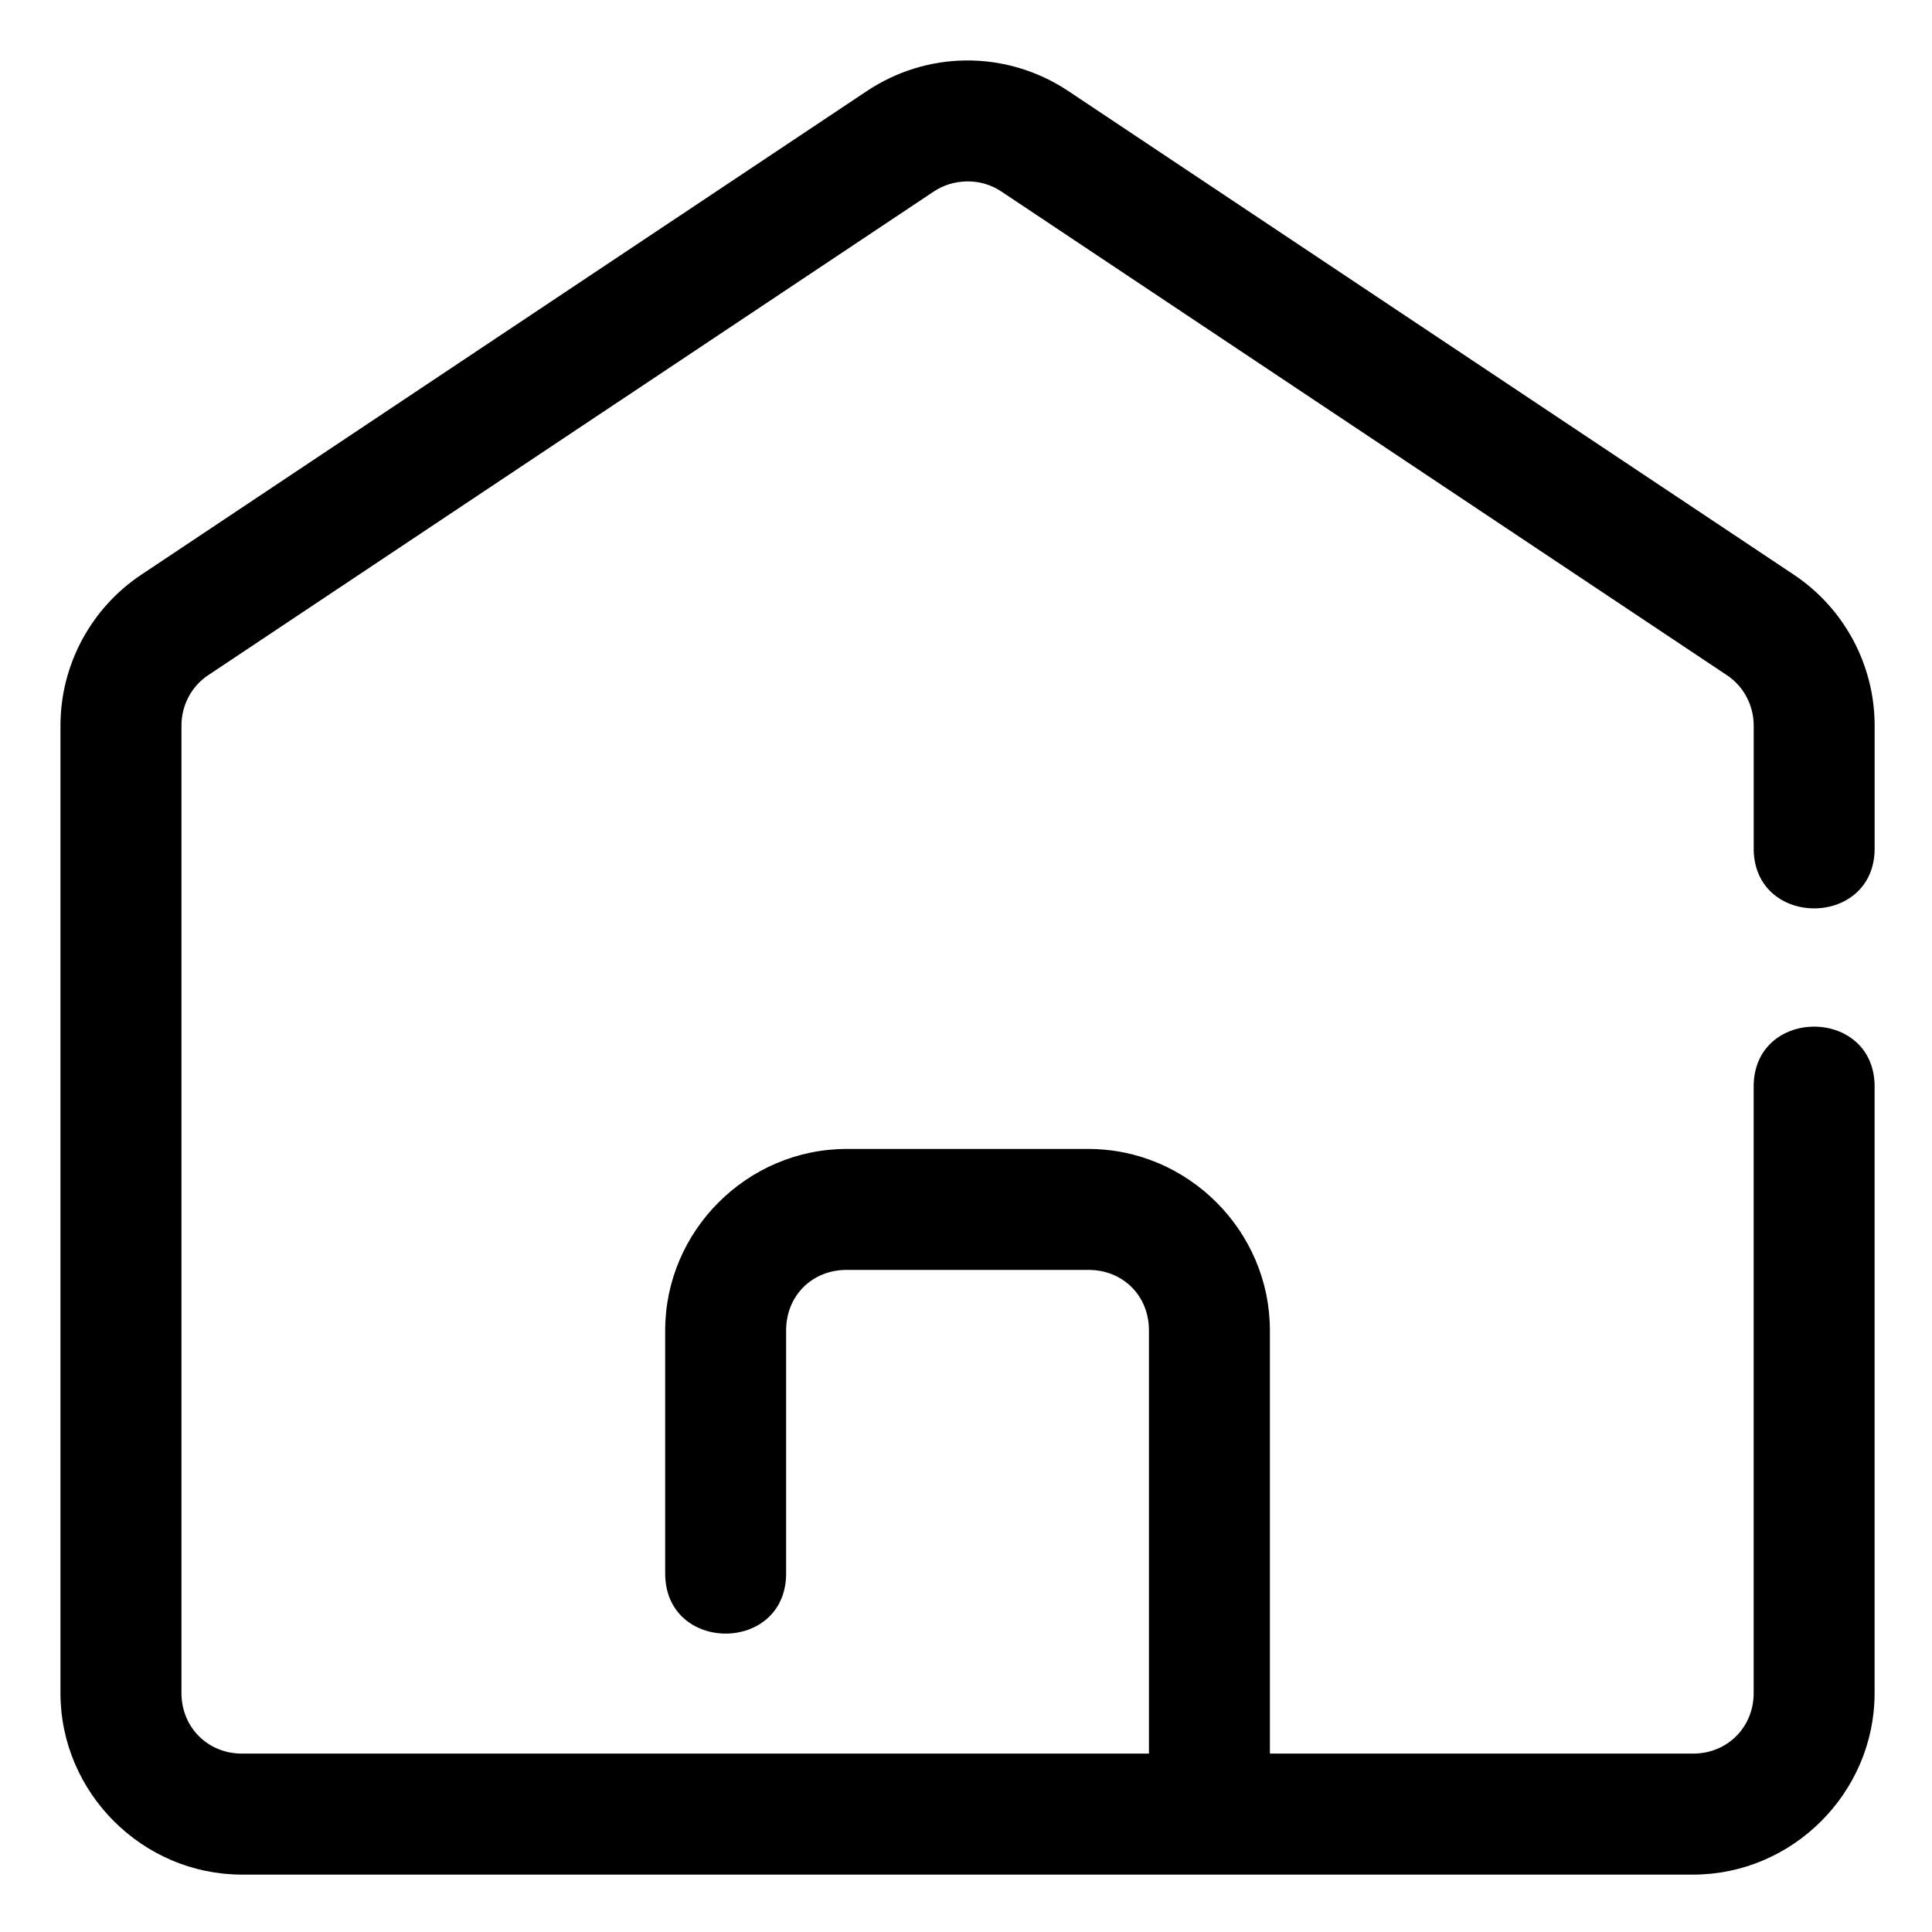 <svg xmlns="http://www.w3.org/2000/svg" version="1.1" xmlns:xlink="http://www.w3.org/1999/xlink" xmlns:svgjs="http://svgjs.com/svgjs" width="512" height="512" x="0" y="0" viewBox="0 0 16.933 16.933" style="enable-background:new 0 0 512 512" xml:space="preserve" class=""><g><g xmlns="http://www.w3.org/2000/svg" id="layer1" transform="translate(0 -280.067)"><path id="path828" d="m31.92 2c-1.154.015-2.282.366-3.248 1.01l-24 15.998c-1.669 1.113-2.672 2.989-2.672 4.99v32c0 3.291 2.711 6.002 6.002 6.002h47.996c3.291 0 6.002-2.711 6.002-6.002v-19.998c.061-2.727-4.061-2.727-4 0v19.998c0 1.129-.873 2-2.002 2h-13.998v-13.998c0-3.289-2.711-6-6-6h-8c-3.289 0-6 2.711-6 6v8c-.038 2.705 4.038 2.705 4 0v-8c0-1.143.857-2 2-2h8c1.143 0 2 .857 2 2v13.998h-29.998c-1.129 0-2-.871-2-2v-32c0-.673.328-1.297.885-1.668l24-15.998c.32-.214.699-.326 1.092-.332.403-.008.799.107 1.137.332l23.998 15.998c.556.371.887.995.887 1.668v4c-.061 2.727 4.061 2.727 4 0v-4c0-2.002-1.003-3.878-2.672-4.99l-23.998-15.998c-1.008-.672-2.196-1.027-3.41-1.01z" transform="matrix(.265 0 0 .265 0 280.067)" font-variant-ligatures="normal" font-variant-position="normal" font-variant-caps="normal" font-variant-numeric="normal" font-variant-alternates="normal" font-feature-settings="normal" text-indent="0" text-align="start" text-decoration-line="none" text-decoration-style="solid" text-decoration-color="rgb(0,0,0)" text-transform="none" text-orientation="mixed" white-space="normal" shape-padding="0" isolation="auto" mix-blend-mode="normal" solid-color="rgb(0,0,0)" solid-opacity="1" vector-effect="none" fill="#000000" data-original="#000000" class=""></path></g></g></svg>
